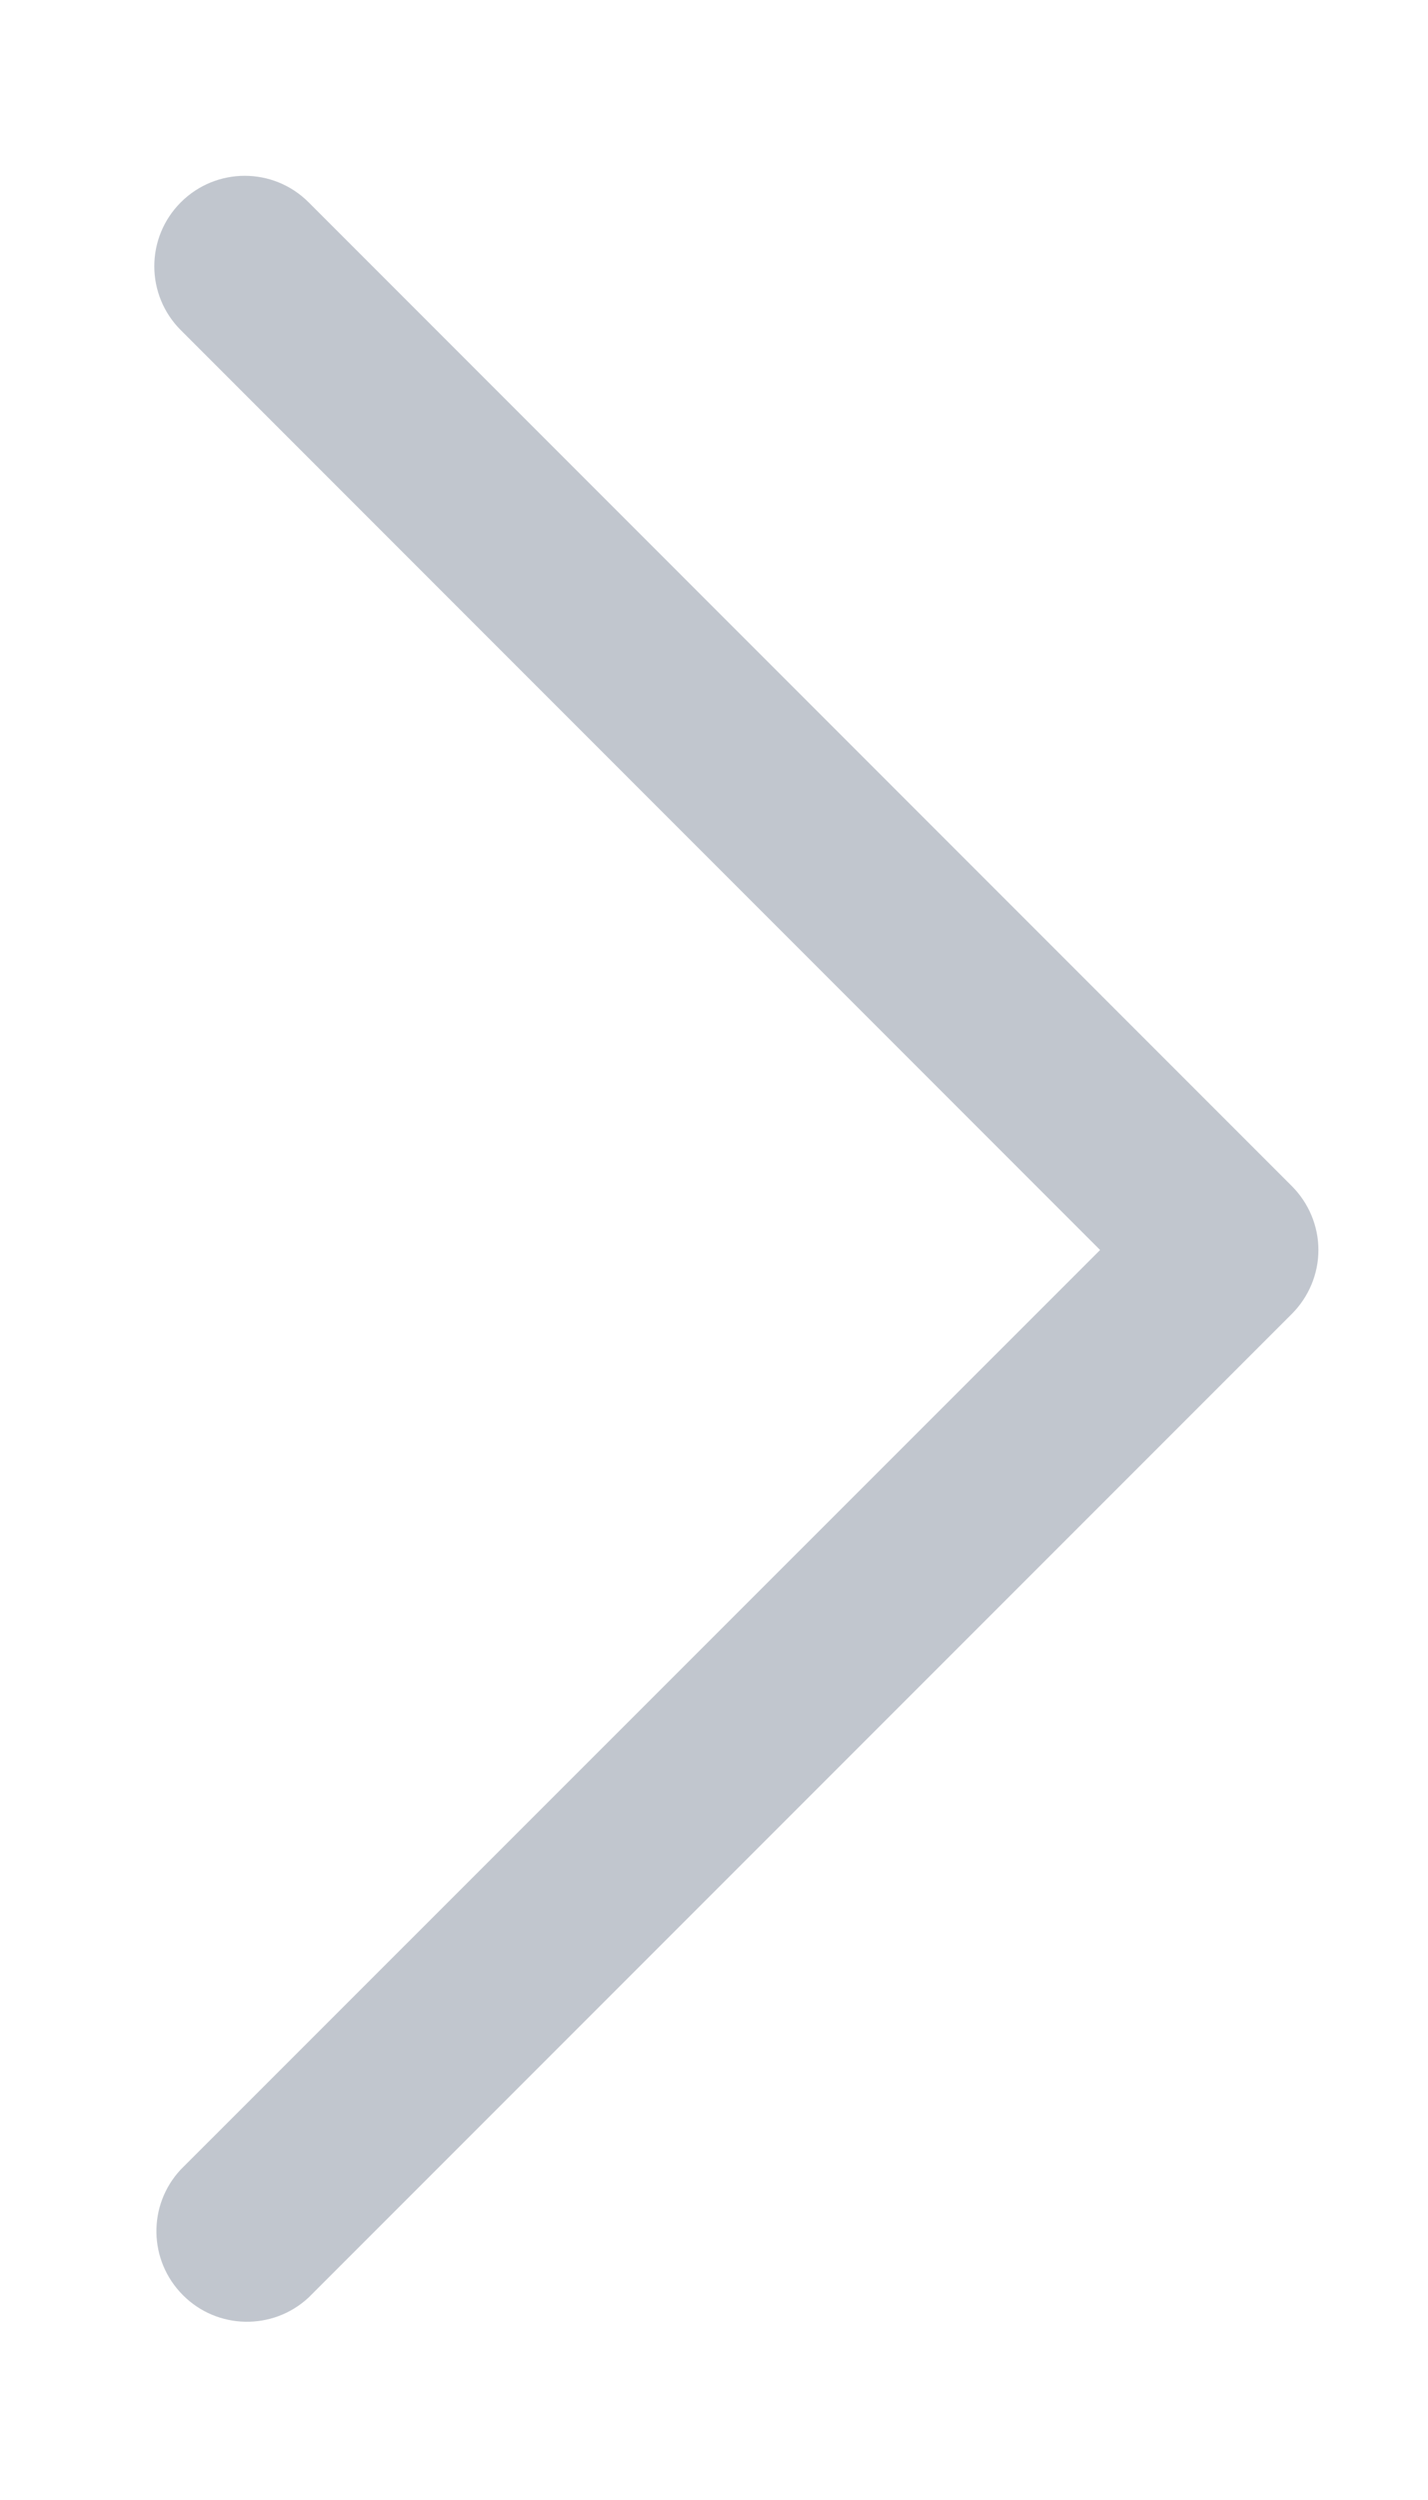 <svg width="8" height="14" viewBox="0 0 8 14" fill="#C1C6CE" xmlns="http://www.w3.org/2000/svg"><path d="M7.237 6.642L1.729 1.133C1.531 0.935 1.211 0.935 1.013 1.133C0.815 1.331 0.815 1.651 1.013 1.849L6.163 7L1.012 12.15C0.826 12.35 0.832 12.66 1.025 12.853C1.217 13.046 1.528 13.052 1.728 12.867L7.237 7.358C7.332 7.263 7.386 7.134 7.386 7C7.386 6.866 7.332 6.737 7.237 6.642Z"/></svg>
